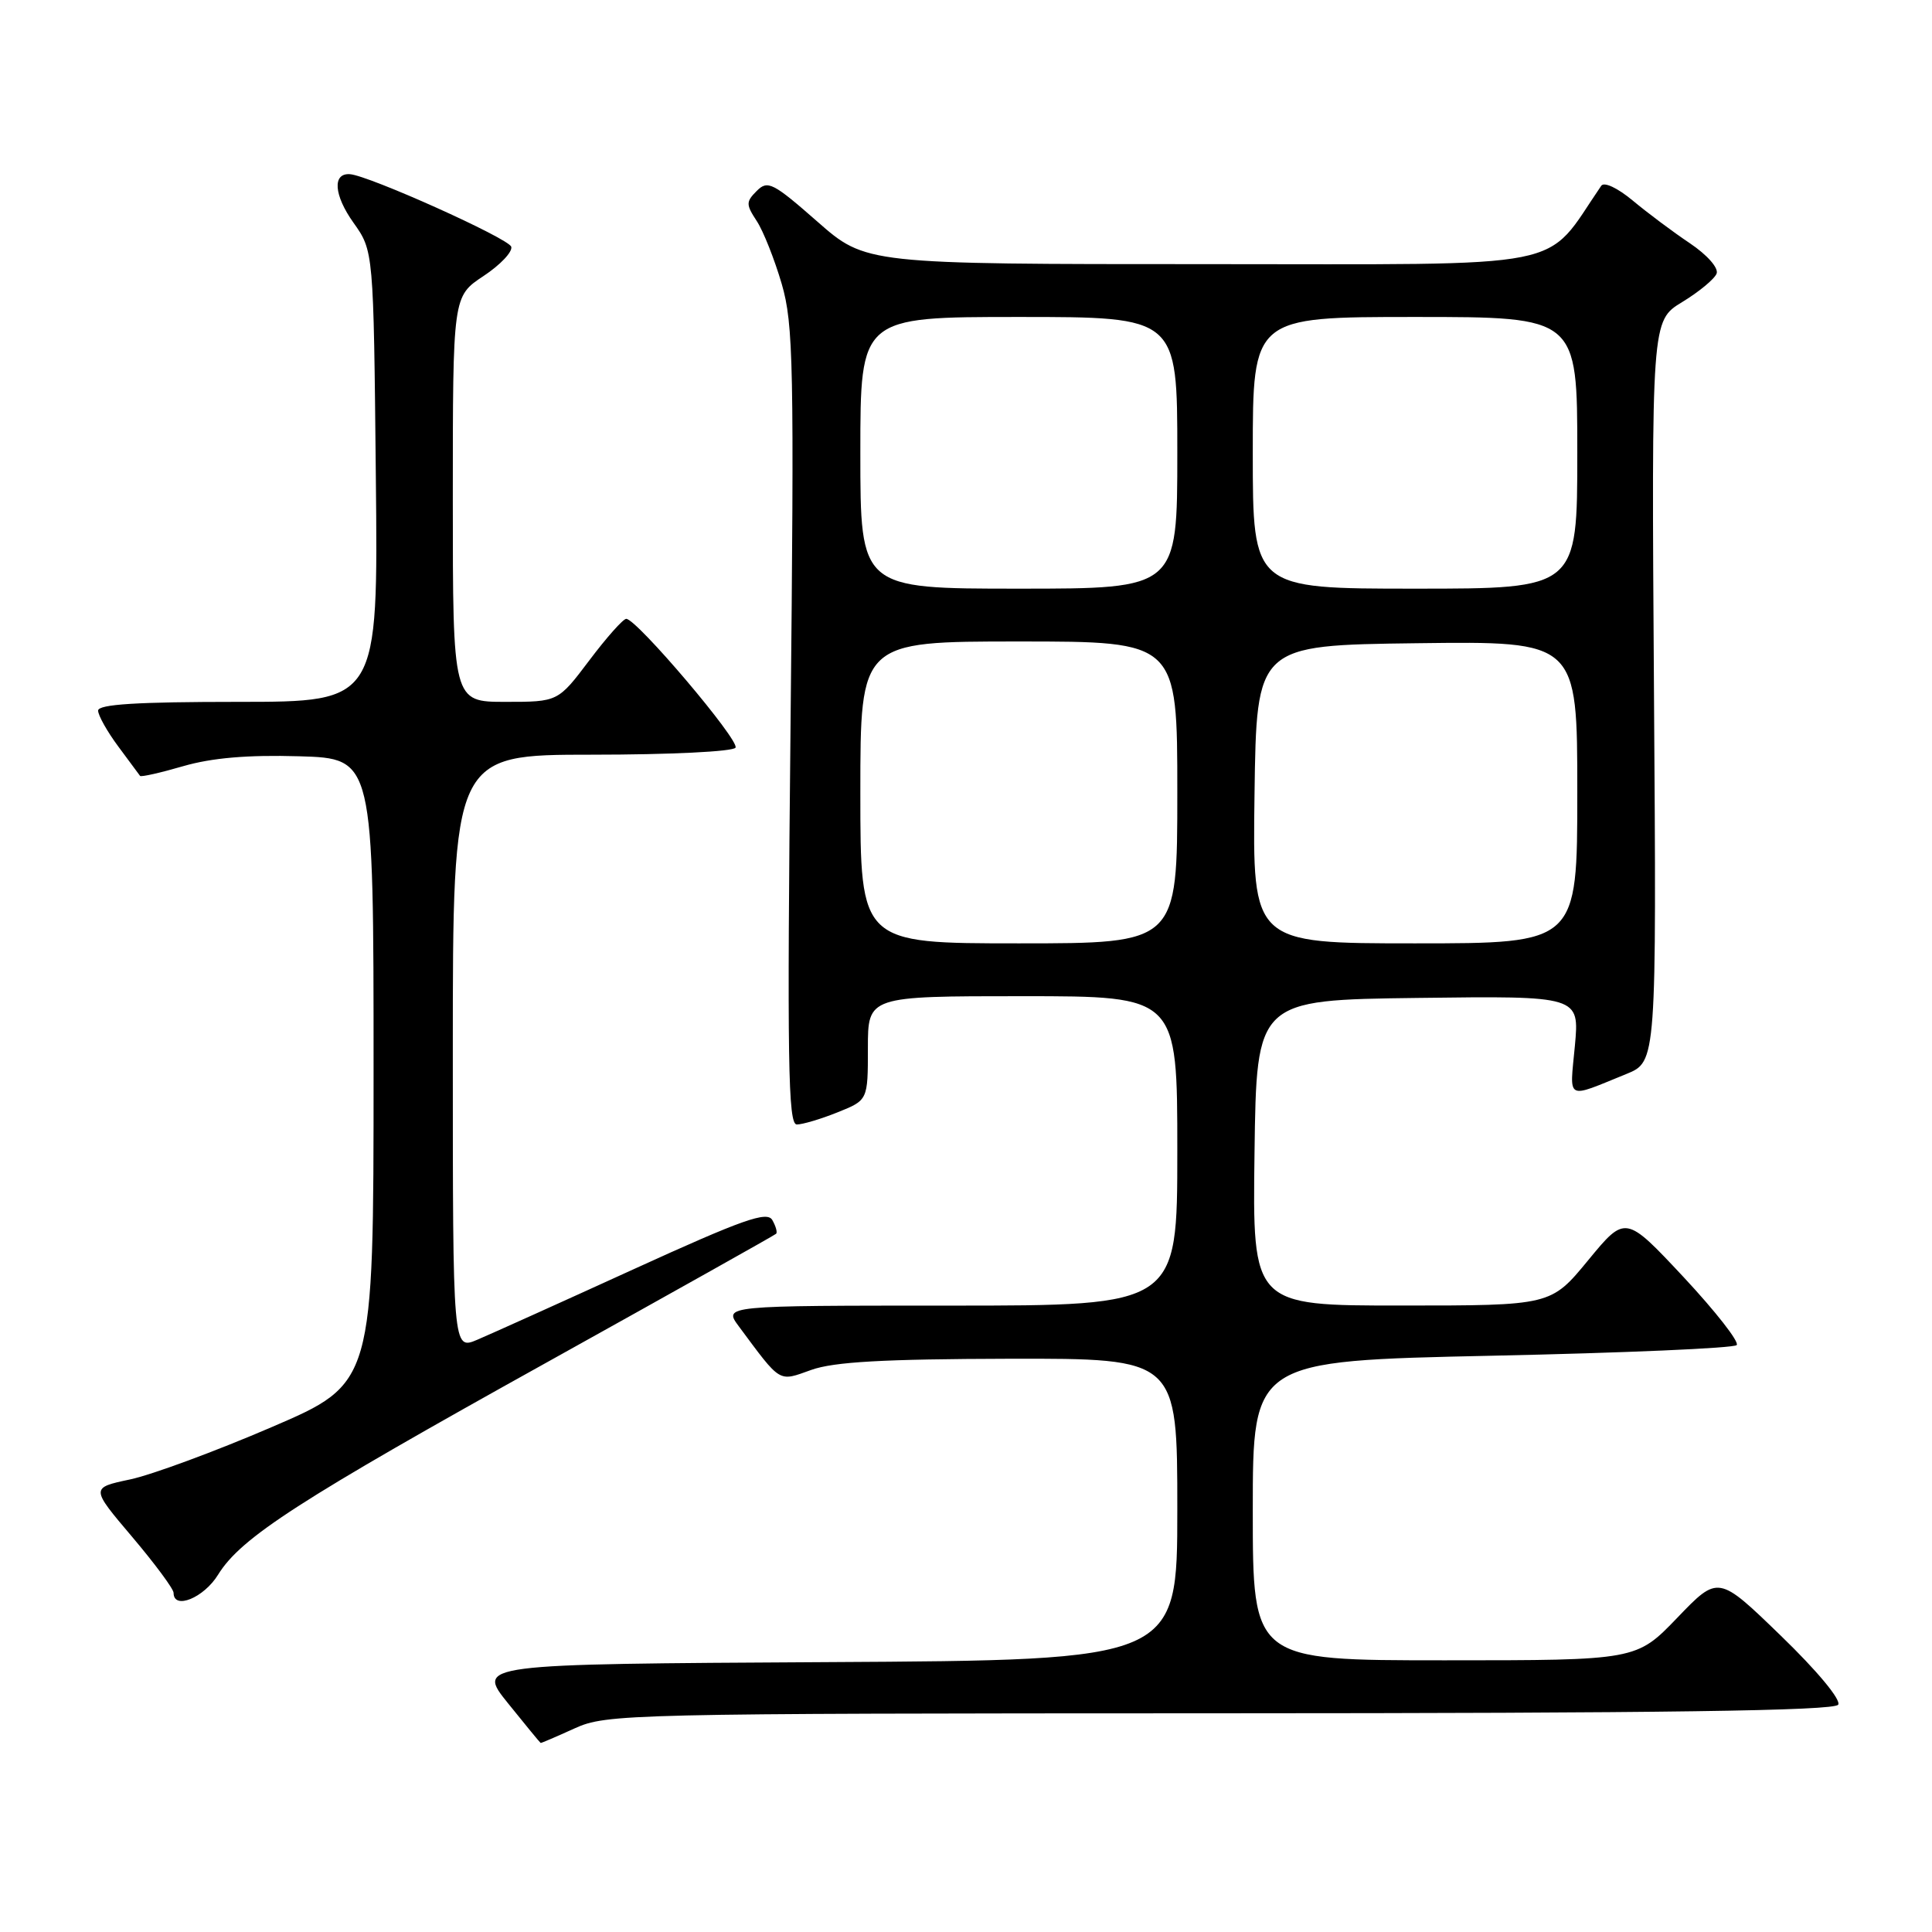 <?xml version="1.0" encoding="UTF-8" standalone="no"?>
<!DOCTYPE svg PUBLIC "-//W3C//DTD SVG 1.1//EN" "http://www.w3.org/Graphics/SVG/1.1/DTD/svg11.dtd" >
<svg xmlns="http://www.w3.org/2000/svg" xmlns:xlink="http://www.w3.org/1999/xlink" version="1.1" viewBox="0 0 256 256">
 <g >
 <path fill="currentColor"
d=" M 76.14 229.02 C 80.37 227.10 82.96 227.04 161.69 227.02 C 220.44 227.01 243.07 226.69 243.57 225.88 C 243.97 225.23 240.78 221.39 235.97 216.74 C 227.68 208.71 227.68 208.71 222.26 214.35 C 216.83 220.00 216.83 220.00 191.42 220.00 C 166.00 220.00 166.00 220.00 166.00 200.16 C 166.00 180.32 166.00 180.32 197.72 179.64 C 215.16 179.27 229.74 178.64 230.12 178.23 C 230.50 177.83 227.34 173.79 223.10 169.24 C 215.38 160.99 215.38 160.99 210.44 166.99 C 205.50 172.99 205.50 172.99 185.73 172.99 C 165.96 173.00 165.96 173.00 166.23 152.75 C 166.50 132.50 166.50 132.50 187.90 132.23 C 209.29 131.96 209.29 131.96 208.68 138.58 C 207.99 145.94 207.37 145.61 215.50 142.31 C 219.50 140.68 219.50 140.68 219.16 91.59 C 218.83 42.50 218.83 42.50 222.89 40.03 C 225.13 38.67 227.18 36.97 227.46 36.25 C 227.74 35.51 226.22 33.78 223.90 32.22 C 221.67 30.73 218.27 28.18 216.34 26.57 C 214.33 24.90 212.55 24.06 212.17 24.62 C 204.41 35.94 209.14 35.00 159.81 35.00 C 114.72 35.00 114.72 35.00 108.29 29.35 C 102.42 24.20 101.72 23.85 100.28 25.29 C 98.83 26.74 98.83 27.09 100.28 29.30 C 101.15 30.63 102.63 34.37 103.58 37.61 C 105.14 42.96 105.24 48.36 104.75 96.25 C 104.29 140.70 104.42 149.00 105.58 149.00 C 106.34 149.00 108.77 148.28 110.98 147.39 C 115.00 145.78 115.00 145.78 115.00 138.89 C 115.00 132.00 115.00 132.00 135.50 132.00 C 156.00 132.00 156.00 132.00 156.00 152.50 C 156.00 173.00 156.00 173.00 125.93 173.00 C 95.86 173.00 95.86 173.00 97.90 175.75 C 103.56 183.37 103.10 183.09 107.50 181.52 C 110.50 180.45 117.06 180.08 133.75 180.04 C 156.00 180.00 156.00 180.00 156.00 199.99 C 156.00 219.98 156.00 219.98 109.57 220.24 C 63.13 220.50 63.13 220.50 67.32 225.70 C 69.62 228.56 71.56 230.92 71.64 230.95 C 71.72 230.98 73.74 230.11 76.14 229.02 Z  M 28.90 208.65 C 31.95 203.72 39.57 198.80 72.66 180.41 C 89.07 171.28 102.65 163.67 102.84 163.48 C 103.03 163.30 102.80 162.48 102.34 161.67 C 101.65 160.44 98.47 161.56 84.00 168.16 C 74.38 172.55 65.04 176.76 63.25 177.52 C 60.00 178.90 60.00 178.90 60.00 139.45 C 60.00 100.00 60.00 100.00 78.44 100.00 C 88.76 100.00 97.14 99.59 97.46 99.07 C 98.04 98.13 84.36 82.00 82.98 82.00 C 82.57 82.00 80.37 84.47 78.09 87.50 C 73.94 93.00 73.94 93.00 66.97 93.00 C 60.00 93.00 60.00 93.00 60.00 66.13 C 60.00 39.27 60.00 39.27 64.06 36.58 C 66.30 35.10 67.95 33.35 67.74 32.69 C 67.37 31.57 48.84 23.24 46.36 23.08 C 44.02 22.92 44.24 25.86 46.83 29.50 C 49.50 33.25 49.50 33.25 49.80 63.12 C 50.11 93.00 50.11 93.00 31.55 93.00 C 18.19 93.00 13.00 93.32 13.00 94.16 C 13.00 94.79 14.20 96.93 15.67 98.91 C 17.14 100.88 18.44 102.64 18.56 102.81 C 18.69 102.98 21.26 102.40 24.28 101.52 C 28.08 100.42 32.81 100.01 39.64 100.21 C 49.50 100.50 49.50 100.50 49.50 141.90 C 49.50 183.30 49.50 183.30 36.00 189.10 C 28.57 192.30 20.14 195.41 17.25 196.03 C 12.00 197.14 12.00 197.14 17.50 203.63 C 20.52 207.20 23.00 210.54 23.00 211.06 C 23.00 213.36 27.01 211.73 28.90 208.65 Z  M 114.00 105.00 C 114.00 85.00 114.00 85.00 135.00 85.00 C 156.00 85.00 156.00 85.00 156.00 105.00 C 156.00 125.00 156.00 125.00 135.00 125.00 C 114.00 125.00 114.00 125.00 114.00 105.00 Z  M 166.23 105.25 C 166.50 85.50 166.50 85.50 187.75 85.23 C 209.00 84.96 209.00 84.96 209.00 104.98 C 209.00 125.00 209.00 125.00 187.48 125.00 C 165.96 125.00 165.96 125.00 166.23 105.25 Z  M 114.00 60.00 C 114.00 42.00 114.00 42.00 135.00 42.00 C 156.00 42.00 156.00 42.00 156.00 60.00 C 156.00 78.00 156.00 78.00 135.00 78.00 C 114.00 78.00 114.00 78.00 114.00 60.00 Z  M 166.00 60.00 C 166.00 42.00 166.00 42.00 187.50 42.00 C 209.00 42.00 209.00 42.00 209.00 60.00 C 209.00 78.00 209.00 78.00 187.50 78.00 C 166.00 78.00 166.00 78.00 166.00 60.00 Z "/>
</g>
</svg>